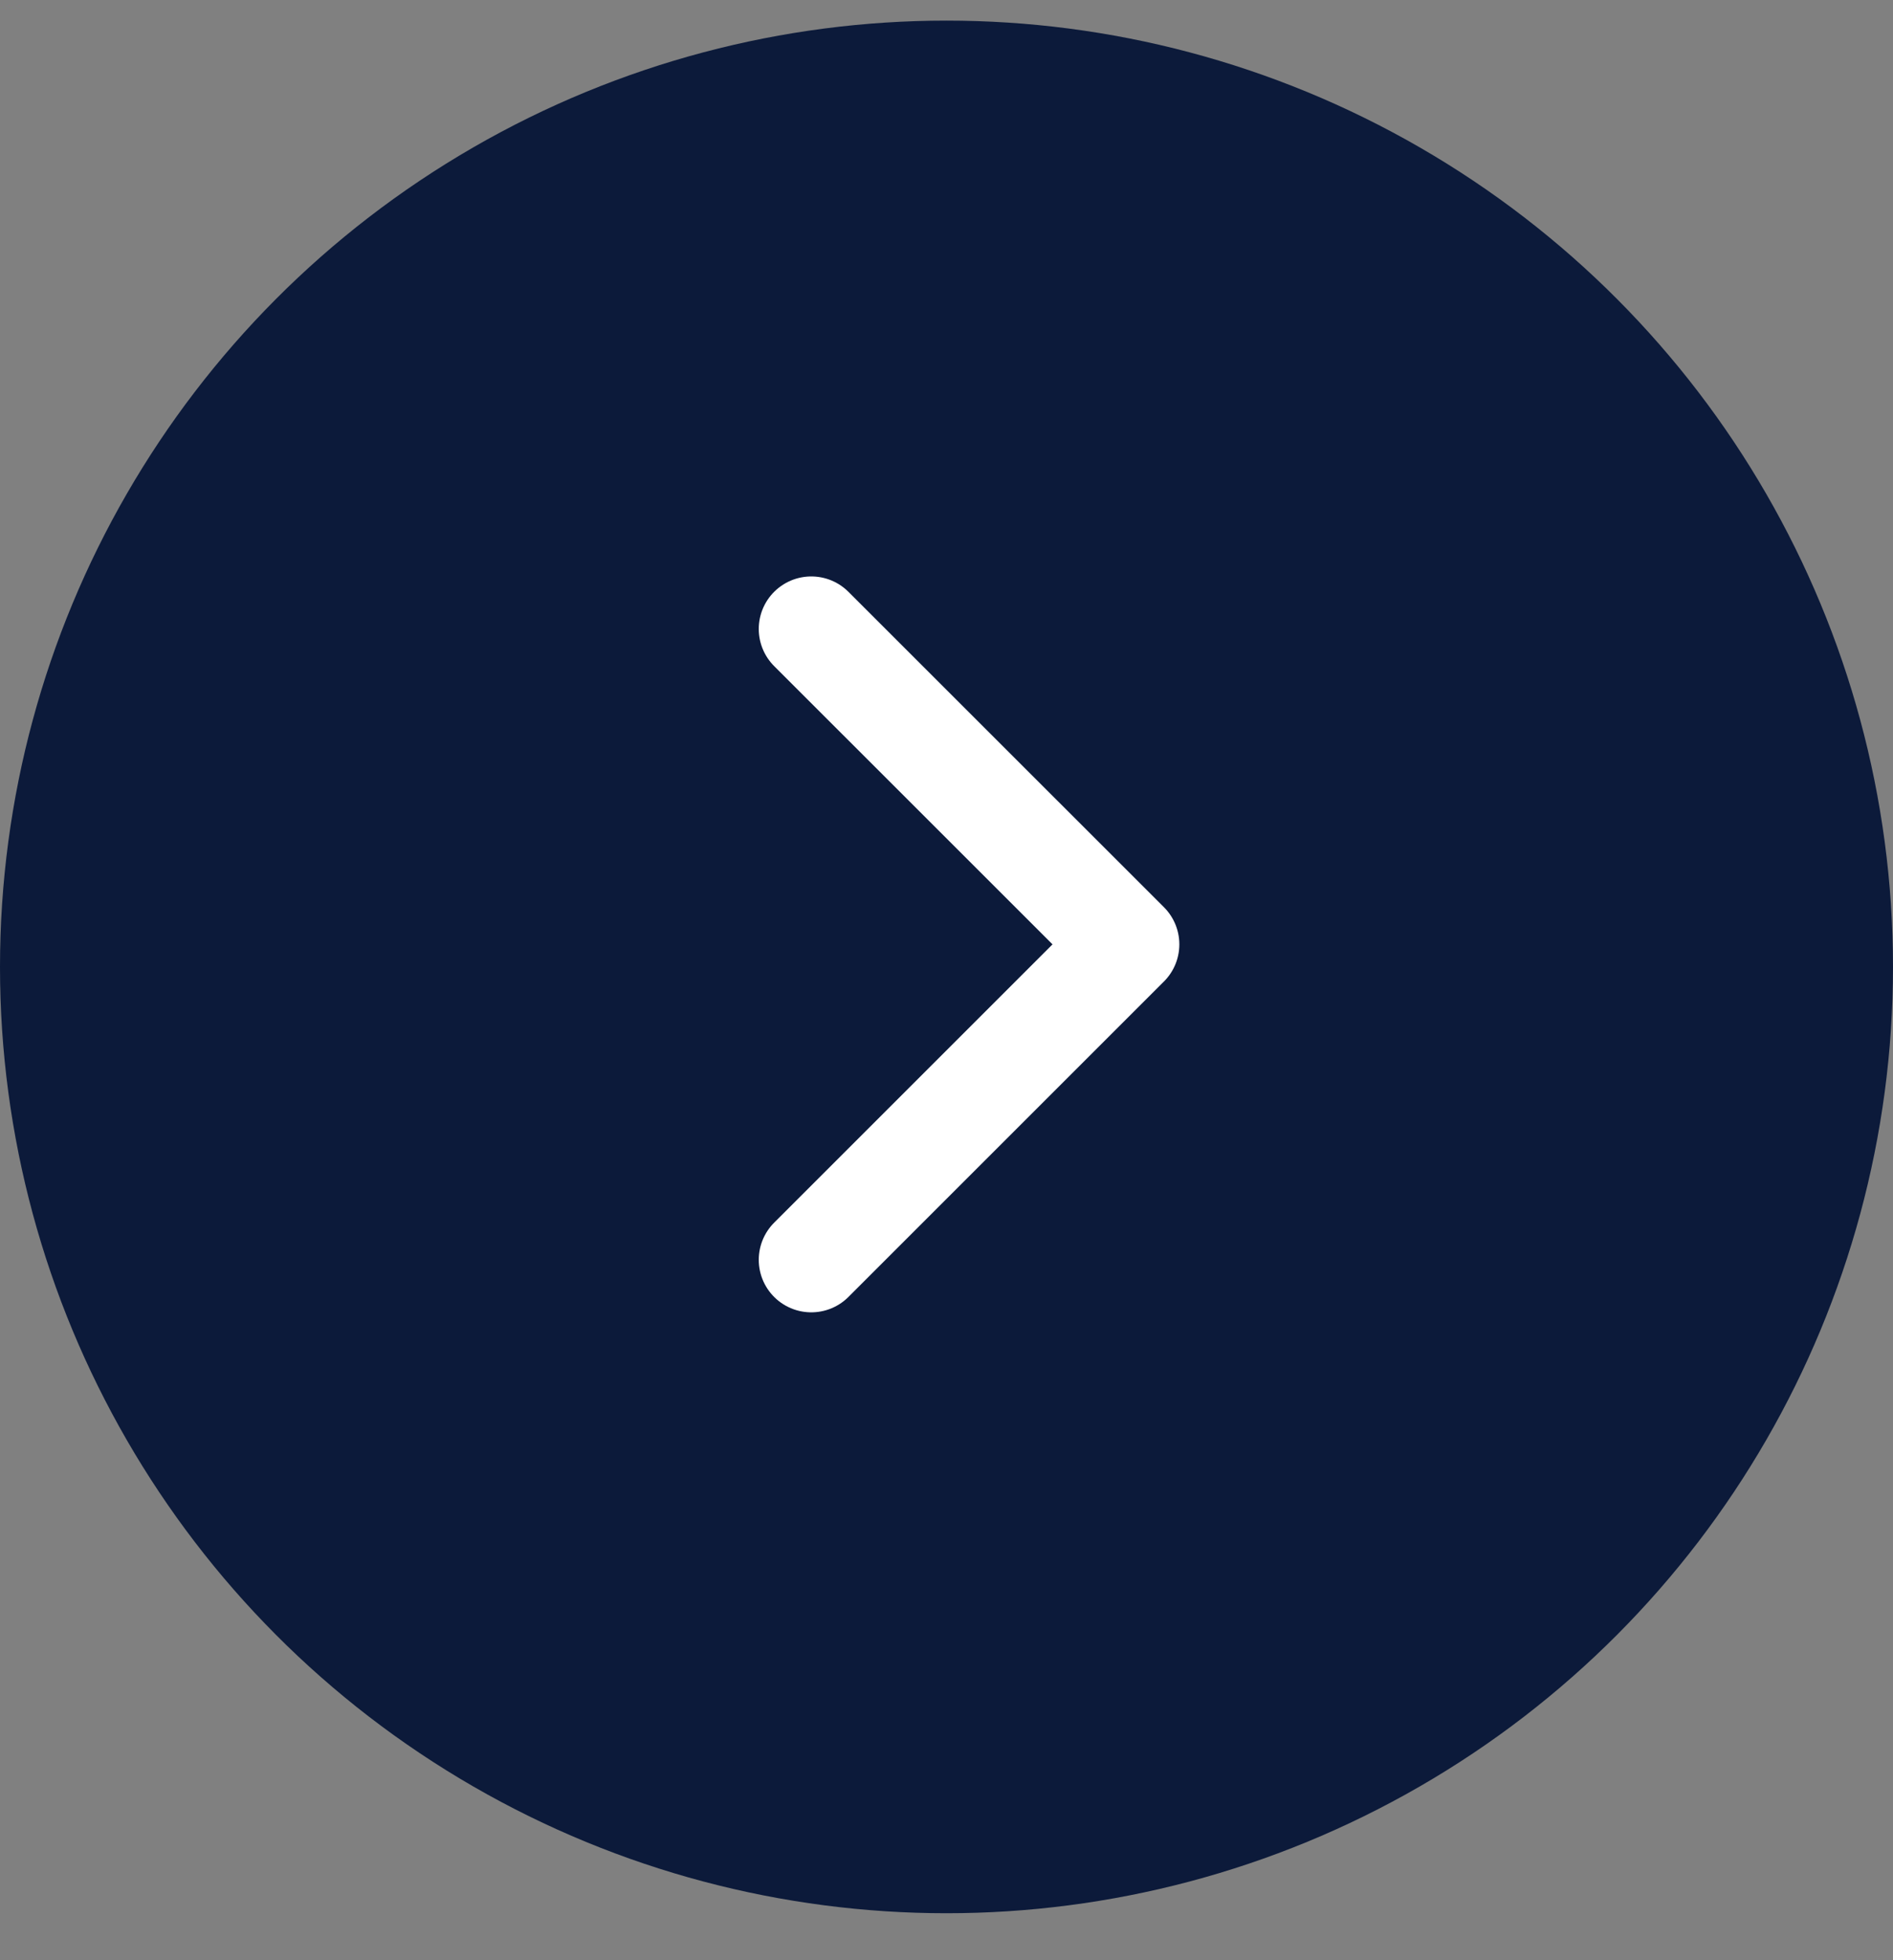 <svg width="28" height="29" viewBox="0 0 28 29" fill="none" xmlns="http://www.w3.org/2000/svg">
<rect x="0" y="0" width="28" height="29" fill="#808080" stroke="none"/>
<circle cx="14" cy="14.305" r="14" fill="#0C1A3A"/>
<path d="M12 9.305L16.667 13.971L12 18.638" stroke="white" stroke-width="1.554" stroke-linecap="round" stroke-linejoin="round"/>
</svg>
